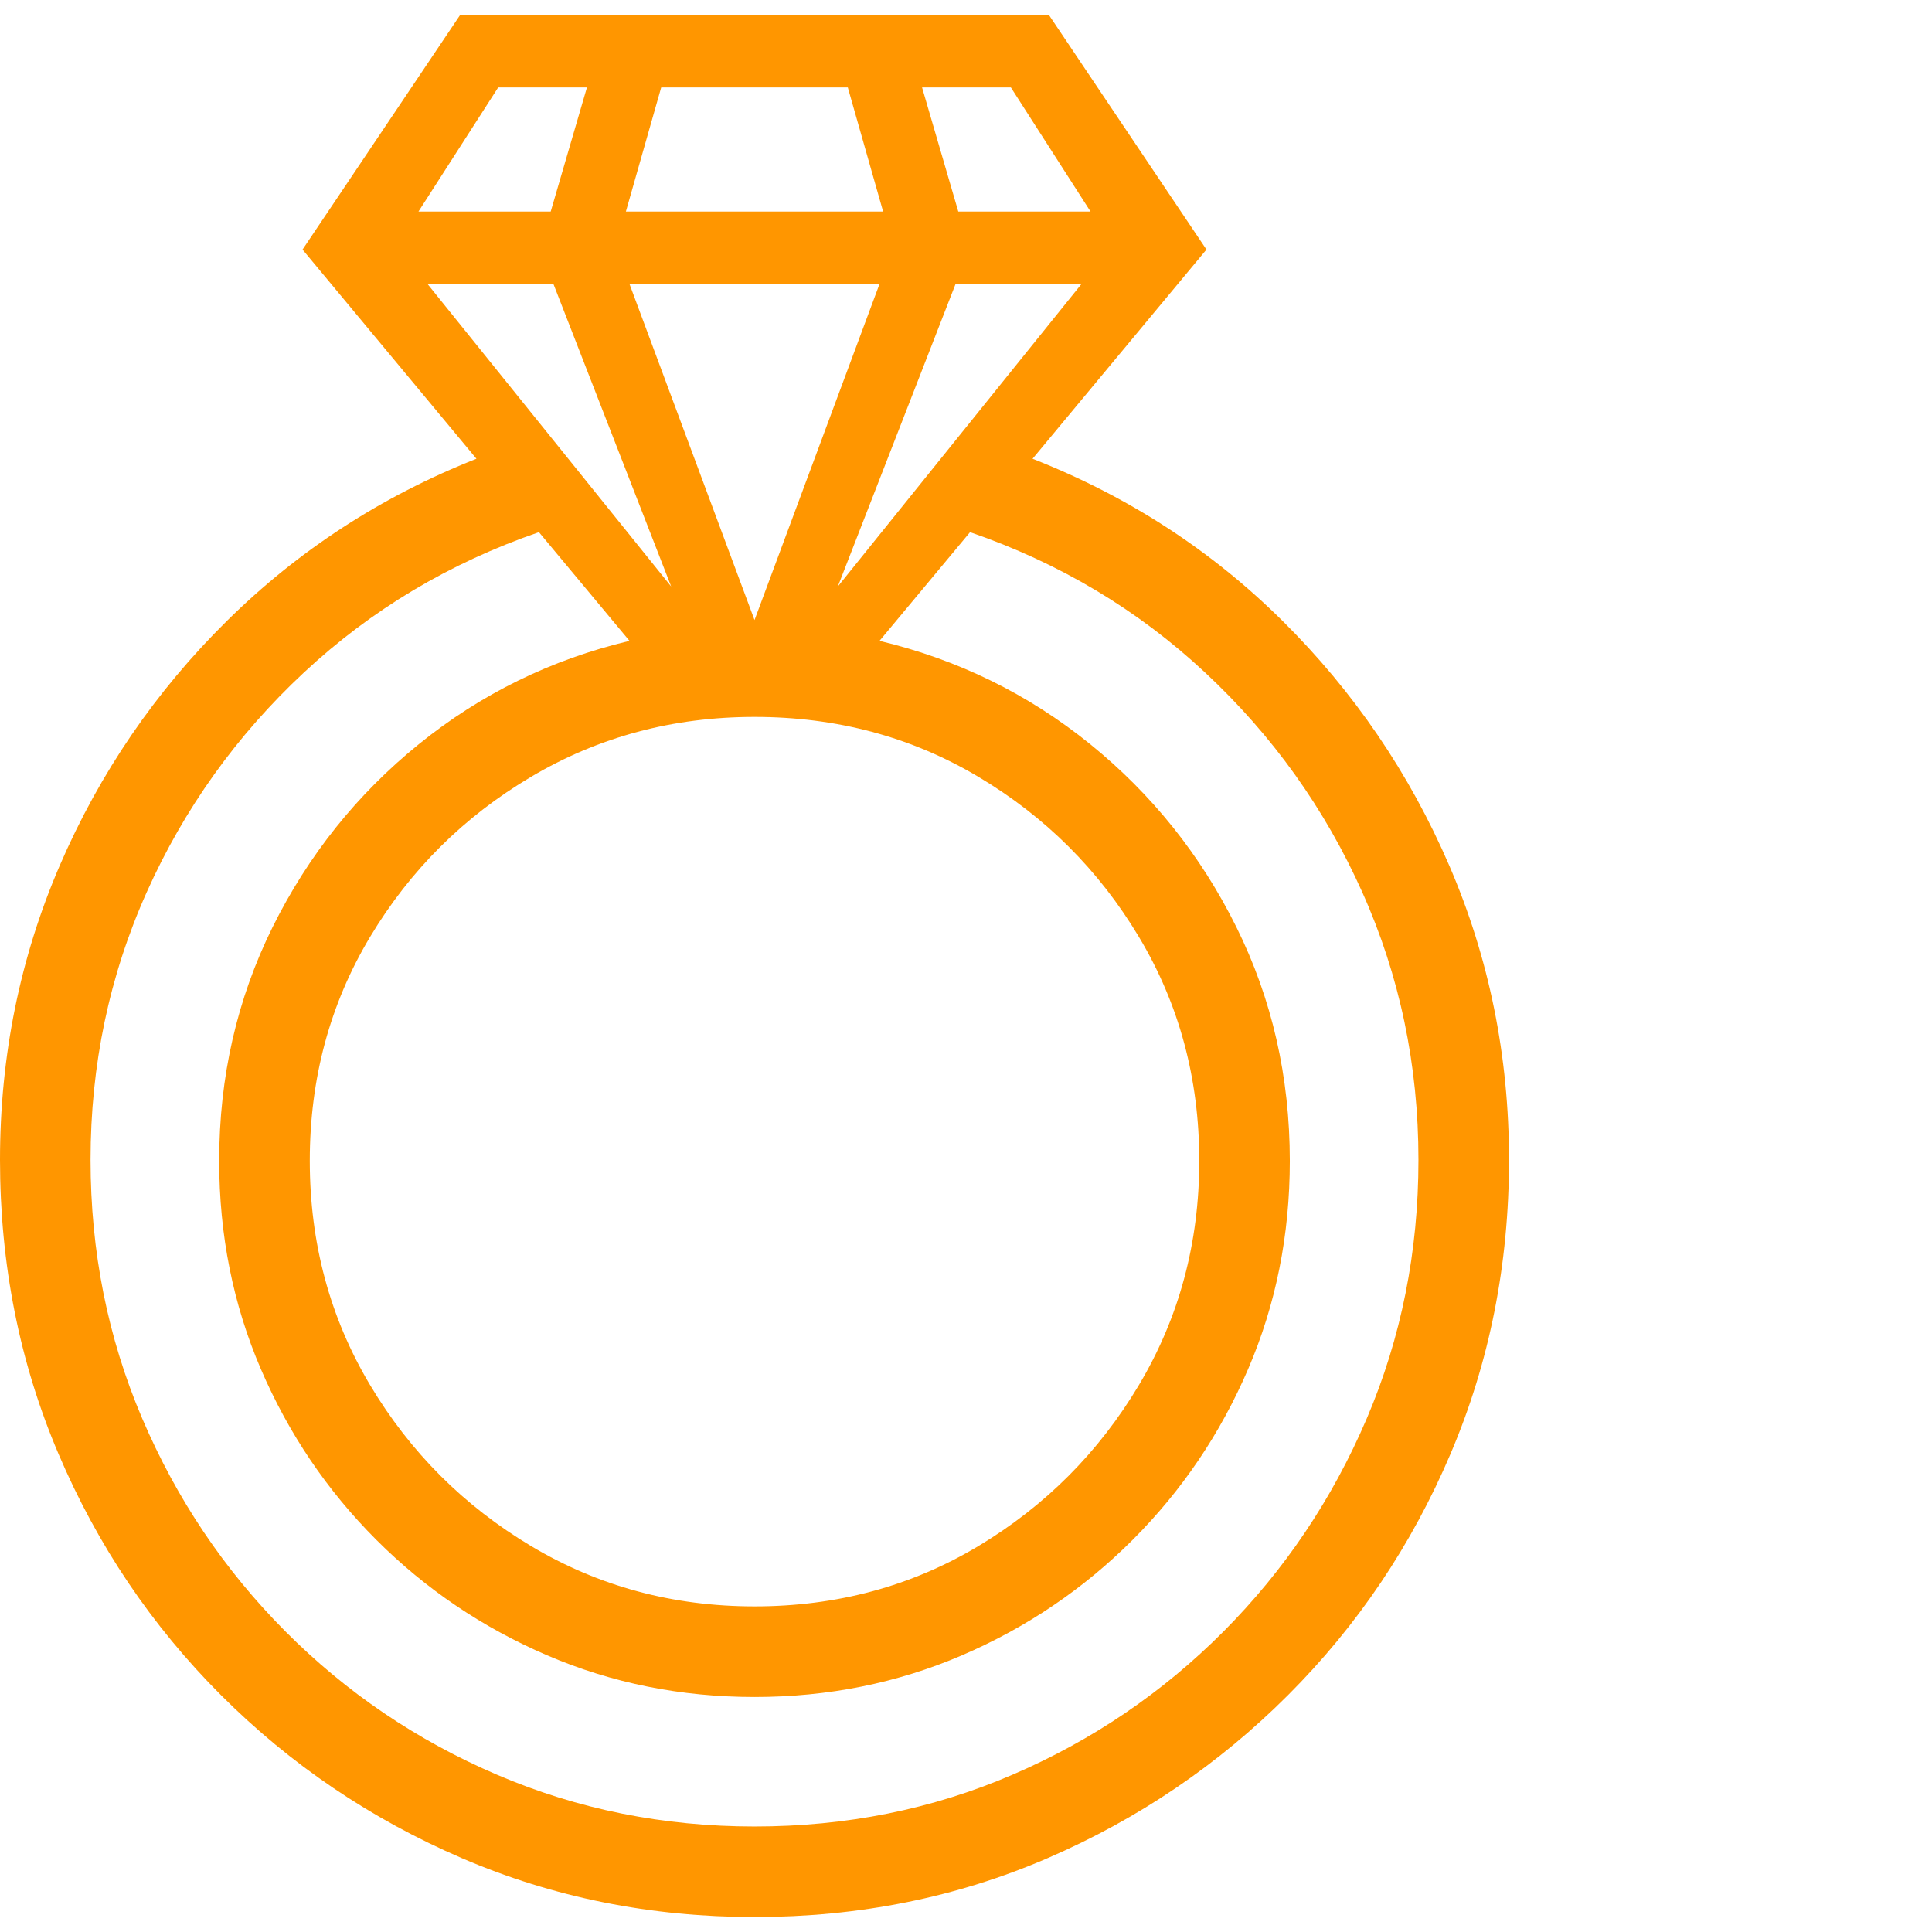 <svg version="1.1" xmlns="http://www.w3.org/2000/svg" style="fill:rgba(0,0,0,1.0)" width="256" height="256" viewBox="0 0 33.328 32.812"><path fill="rgb(255, 150, 0)" d="M13.016 32.812 C11.224 32.812 9.542 32.474 7.969 31.797 C6.396 31.12 5.01 30.182 3.812 28.984 C2.615 27.786 1.68 26.398 1.008 24.82 C0.336 23.242 0 21.552 0 19.75 C0 17.958 0.344 16.266 1.031 14.672 C1.719 13.078 2.68 11.672 3.914 10.453 C5.148 9.234 6.583 8.302 8.219 7.656 L5.219 4.047 L7.938 -0 L18.094 -0 L20.812 4.047 L17.812 7.656 C19.458 8.302 20.896 9.234 22.125 10.453 C23.354 11.672 24.312 13.078 25 14.672 C25.688 16.266 26.031 17.958 26.031 19.75 C26.031 21.552 25.695 23.242 25.023 24.82 C24.352 26.398 23.417 27.786 22.219 28.984 C21.021 30.182 19.638 31.12 18.07 31.797 C16.503 32.474 14.818 32.812 13.016 32.812 Z M13.016 31.25 C14.599 31.25 16.081 30.953 17.461 30.359 C18.841 29.766 20.057 28.94 21.109 27.883 C22.161 26.826 22.984 25.602 23.578 24.211 C24.172 22.82 24.469 21.333 24.469 19.75 C24.469 18.115 24.146 16.576 23.5 15.133 C22.854 13.69 21.951 12.427 20.789 11.344 C19.628 10.26 18.276 9.453 16.734 8.922 L15.172 10.797 C16.526 11.12 17.737 11.714 18.805 12.578 C19.872 13.443 20.714 14.495 21.328 15.734 C21.943 16.974 22.25 18.318 22.25 19.766 C22.25 21.047 22.01 22.245 21.531 23.359 C21.052 24.474 20.388 25.456 19.539 26.305 C18.69 27.154 17.708 27.818 16.594 28.297 C15.479 28.776 14.286 29.016 13.016 29.016 C11.745 29.016 10.552 28.776 9.438 28.297 C8.323 27.818 7.341 27.154 6.492 26.305 C5.643 25.456 4.979 24.474 4.5 23.359 C4.021 22.245 3.781 21.047 3.781 19.766 C3.781 18.318 4.089 16.974 4.703 15.734 C5.318 14.495 6.159 13.443 7.227 12.578 C8.294 11.714 9.505 11.12 10.859 10.797 L9.297 8.922 C7.755 9.453 6.404 10.26 5.242 11.344 C4.081 12.427 3.177 13.69 2.531 15.133 C1.885 16.576 1.562 18.115 1.562 19.75 C1.562 21.333 1.859 22.82 2.453 24.211 C3.047 25.602 3.87 26.826 4.922 27.883 C5.974 28.94 7.193 29.766 8.578 30.359 C9.964 30.953 11.443 31.25 13.016 31.25 Z M13.016 27.453 C14.432 27.453 15.719 27.107 16.875 26.414 C18.031 25.721 18.956 24.794 19.648 23.633 C20.341 22.471 20.688 21.182 20.688 19.766 C20.688 18.349 20.341 17.063 19.648 15.906 C18.956 14.75 18.031 13.828 16.875 13.141 C15.719 12.453 14.432 12.109 13.016 12.109 C11.609 12.109 10.326 12.453 9.164 13.141 C8.003 13.828 7.076 14.75 6.383 15.906 C5.69 17.063 5.344 18.349 5.344 19.766 C5.344 21.182 5.69 22.471 6.383 23.633 C7.076 24.794 8.003 25.721 9.164 26.414 C10.326 27.107 11.609 27.453 13.016 27.453 Z M11.578 9.859 L9.547 4.641 L7.375 4.641 Z M13.016 10.438 L15.172 4.641 L10.859 4.641 Z M7.219 3.391 L9.5 3.391 L10.125 1.25 L8.594 1.25 Z M14.453 9.859 L18.656 4.641 L16.484 4.641 Z M10.797 3.391 L15.234 3.391 L14.625 1.25 L11.406 1.25 Z M16.531 3.391 L18.812 3.391 L17.438 1.25 L15.906 1.25 Z M33.328 27.344" /></svg>